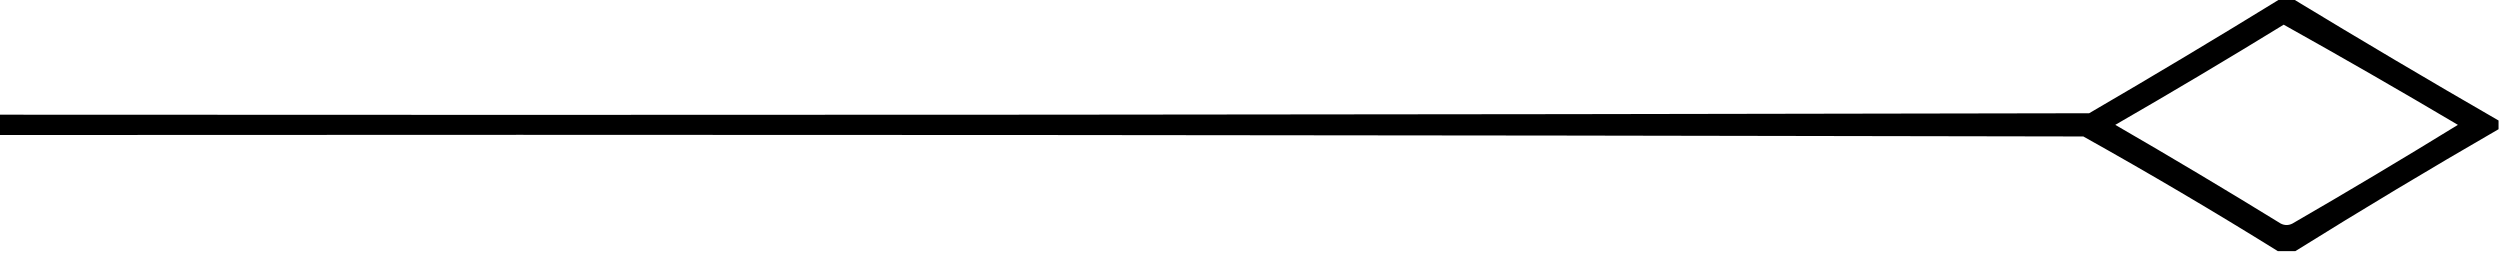 <?xml version="1.0" encoding="UTF-8"?>
<!DOCTYPE svg PUBLIC "-//W3C//DTD SVG 1.1//EN" "http://www.w3.org/Graphics/SVG/1.1/DTD/svg11.dtd">
<svg xmlns="http://www.w3.org/2000/svg" version="1.1" width="861px" height="87px" style="shape-rendering:geometricPrecision; text-rendering:geometricPrecision; image-rendering:optimizeQuality; fill-rule:evenodd; clip-rule:evenodd" xmlns:xlink="http://www.w3.org/1999/xlink">
<g><path style="opacity:0.997" fill="#000000" d="M 785.5,-0.5 C 786.833,-0.5 788.167,-0.5 789.5,-0.5C 812.966,13.737 836.633,27.737 860.5,41.5C 860.5,42.5 860.5,43.5 860.5,44.5C 836.882,58.137 813.549,72.137 790.5,86.5C 788.5,86.5 786.5,86.5 784.5,86.5C 762.527,72.842 740.194,59.675 717.5,47C 478.167,46.5 238.834,46.333 -0.5,46.5C -0.5,44.167 -0.5,41.833 -0.5,39.5C 239.5,39.667 479.5,39.5 719.5,39C 741.729,26.059 763.729,12.892 785.5,-0.5 Z M 786.5,8.5 C 806.608,19.724 826.608,31.224 846.5,43C 827.665,54.585 808.665,65.918 789.5,77C 788.167,77.667 786.833,77.667 785.5,77C 766.665,65.415 747.665,54.082 728.5,43C 748.062,31.726 767.395,20.226 786.5,8.5 Z"/></g>
</svg>
